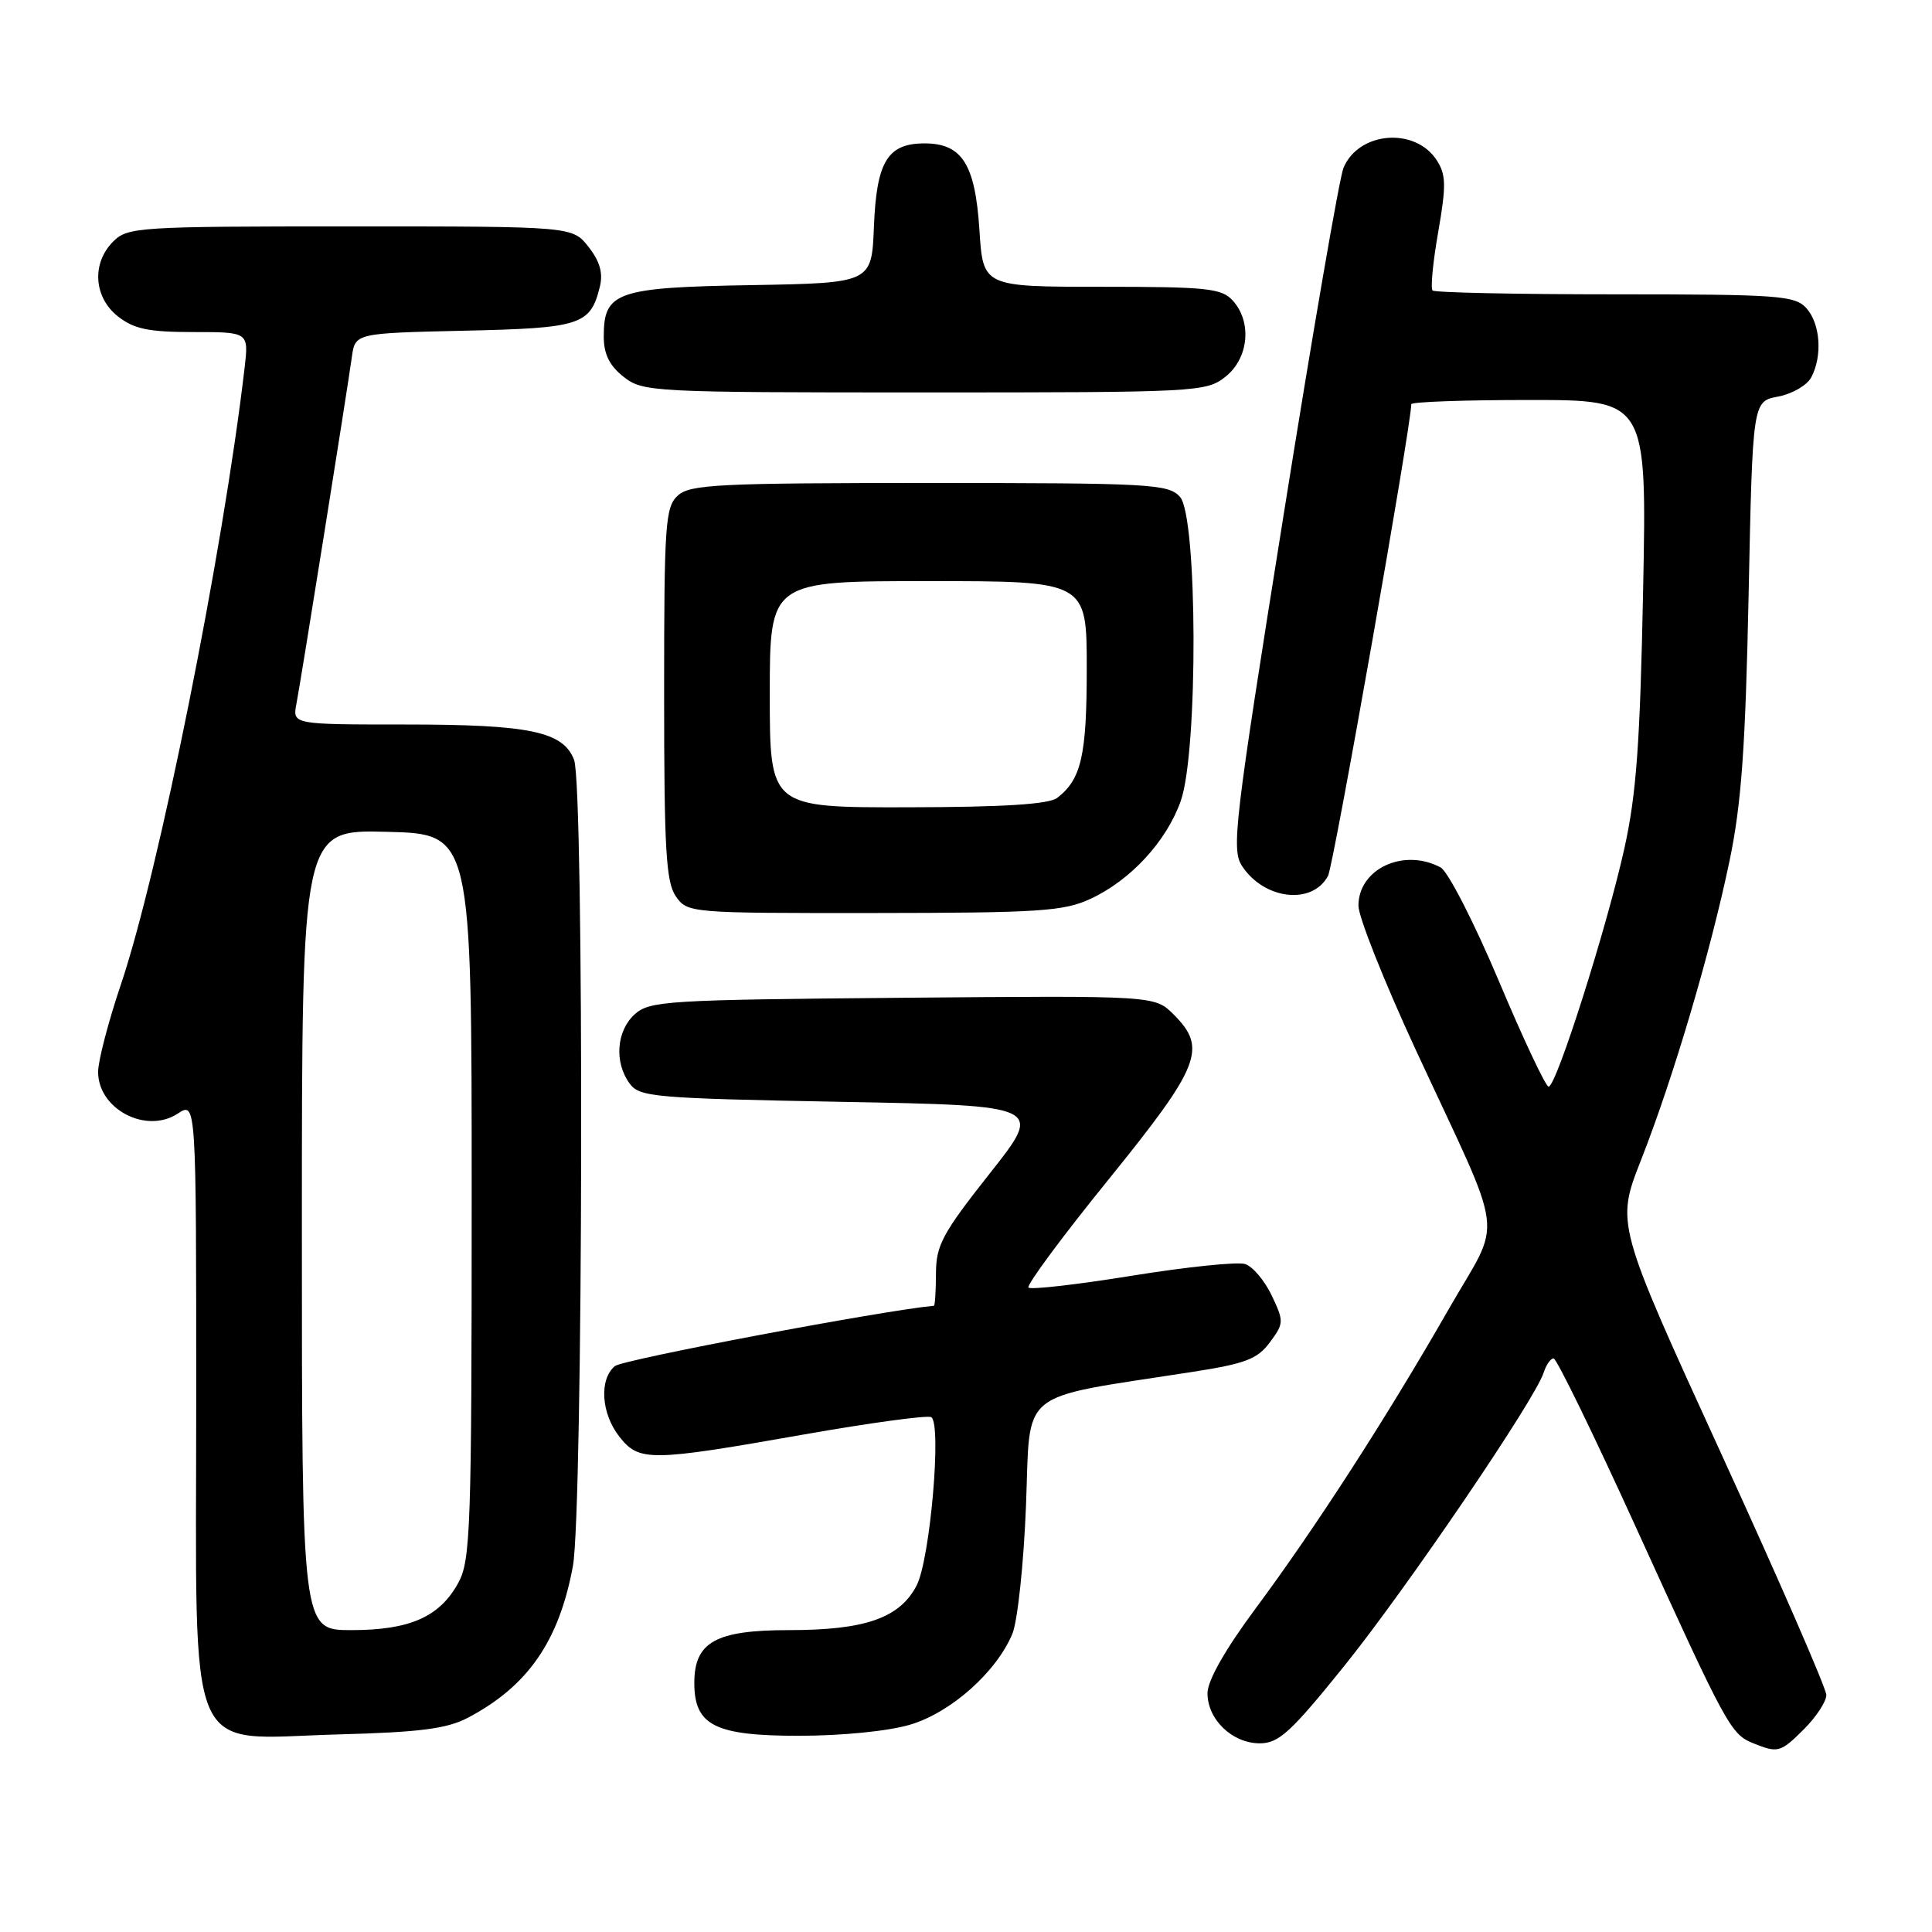 <?xml version="1.0" encoding="UTF-8" standalone="no"?>
<!DOCTYPE svg PUBLIC "-//W3C//DTD SVG 1.1//EN" "http://www.w3.org/Graphics/SVG/1.1/DTD/svg11.dtd" >
<svg xmlns="http://www.w3.org/2000/svg" xmlns:xlink="http://www.w3.org/1999/xlink" version="1.1" viewBox="0 0 256 256">
 <g >
 <path fill="currentColor"
d=" M 239.08 229.08 C 240.68 227.47 242.00 225.45 242.00 224.60 C 242.00 223.74 235.73 209.35 228.06 192.60 C 214.13 162.16 214.13 162.16 217.43 153.75 C 221.72 142.83 226.66 126.13 229.17 114.08 C 230.75 106.53 231.28 99.06 231.70 78.84 C 232.23 53.18 232.23 53.18 235.61 52.55 C 237.46 52.20 239.43 51.06 239.99 50.02 C 241.51 47.18 241.21 42.89 239.35 40.83 C 237.83 39.16 235.68 39.00 214.01 39.00 C 200.99 39.00 190.10 38.77 189.82 38.49 C 189.54 38.20 189.87 34.71 190.57 30.74 C 191.64 24.62 191.61 23.16 190.40 21.27 C 187.56 16.82 180.05 17.40 178.02 22.24 C 177.49 23.48 173.90 44.28 170.05 68.45 C 163.57 109.00 163.15 112.58 164.57 114.74 C 167.50 119.22 173.88 119.96 175.97 116.06 C 176.71 114.68 187.00 56.35 187.00 53.56 C 187.00 53.25 194.02 53.00 202.61 53.00 C 218.22 53.00 218.22 53.00 217.72 78.25 C 217.32 98.51 216.83 105.28 215.22 112.50 C 212.86 123.09 206.21 144.01 205.20 143.99 C 204.81 143.98 201.83 137.65 198.58 129.93 C 195.32 122.21 191.86 115.46 190.89 114.94 C 186.00 112.33 180.00 115.12 180.00 120.01 C 180.00 121.49 183.42 130.09 187.59 139.10 C 199.67 165.17 199.14 160.91 191.88 173.61 C 183.76 187.79 174.35 202.38 166.39 213.11 C 162.33 218.58 160.00 222.69 160.00 224.36 C 160.00 227.85 163.29 231.00 166.93 231.00 C 169.44 231.00 171.04 229.54 178.12 220.75 C 186.37 210.50 203.41 185.44 204.54 181.89 C 204.87 180.85 205.46 180.00 205.86 180.00 C 206.26 180.00 211.25 190.24 216.94 202.75 C 228.79 228.78 229.34 229.79 232.31 230.99 C 235.61 232.32 235.92 232.23 239.08 229.08 Z  M 62.00 227.61 C 69.94 223.43 74.07 217.47 75.91 207.53 C 77.27 200.17 77.42 104.23 76.07 100.69 C 74.64 96.93 70.19 96.00 53.73 96.00 C 38.75 96.00 38.75 96.00 39.28 93.25 C 39.88 90.14 45.94 52.19 46.62 47.32 C 47.06 44.15 47.06 44.15 61.50 43.82 C 77.00 43.48 78.24 43.07 79.49 37.96 C 79.93 36.18 79.47 34.60 77.98 32.71 C 75.85 30.00 75.85 30.00 46.43 30.00 C 18.33 30.00 16.91 30.09 15.00 32.00 C 12.12 34.88 12.41 39.39 15.63 41.93 C 17.76 43.60 19.70 44.00 25.62 44.00 C 32.96 44.00 32.96 44.00 32.41 48.75 C 29.55 73.20 21.05 115.55 16.02 130.45 C 14.36 135.36 13.00 140.57 13.00 142.03 C 13.00 146.97 19.36 150.30 23.55 147.56 C 26.00 145.95 26.00 145.95 26.00 185.52 C 26.00 234.38 24.30 230.37 44.80 229.82 C 55.66 229.53 59.22 229.07 62.00 227.61 Z  M 120.59 228.53 C 125.99 226.93 132.00 221.59 134.14 216.50 C 134.83 214.85 135.65 207.20 135.95 199.50 C 136.57 183.81 134.56 185.43 157.90 181.80 C 165.01 180.70 166.61 180.10 168.26 177.87 C 170.13 175.35 170.14 175.09 168.51 171.66 C 167.57 169.69 165.99 167.81 164.98 167.49 C 163.98 167.17 157.23 167.87 149.99 169.04 C 142.75 170.21 136.58 170.92 136.28 170.61 C 135.98 170.31 140.74 163.87 146.87 156.31 C 159.08 141.22 159.99 138.90 155.51 134.42 C 153.01 131.92 153.01 131.92 119.61 132.21 C 88.39 132.48 86.07 132.62 84.10 134.40 C 81.68 136.60 81.37 140.75 83.42 143.56 C 84.74 145.37 86.58 145.53 111.55 146.00 C 138.26 146.50 138.26 146.50 131.14 155.50 C 124.87 163.44 124.03 165.00 124.02 168.75 C 124.01 171.09 123.89 173.01 123.75 173.02 C 116.86 173.66 82.52 180.15 81.48 181.01 C 79.37 182.77 79.65 187.29 82.07 190.37 C 84.69 193.69 86.09 193.68 106.50 190.08 C 115.30 188.53 122.90 187.50 123.39 187.78 C 124.81 188.60 123.25 206.62 121.46 210.08 C 119.22 214.40 114.65 216.00 104.53 216.00 C 94.83 216.00 92.00 217.58 92.00 223.00 C 92.00 228.62 94.72 230.00 105.82 230.00 C 111.54 230.00 117.70 229.39 120.59 228.53 Z  M 144.50 119.10 C 149.82 116.63 154.57 111.48 156.46 106.12 C 158.77 99.56 158.69 68.42 156.35 65.83 C 154.81 64.13 152.44 64.00 123.17 64.00 C 95.25 64.00 91.45 64.19 89.83 65.65 C 88.15 67.17 88.00 69.35 88.00 91.93 C 88.00 112.60 88.25 116.91 89.56 118.78 C 91.09 120.97 91.41 121.00 115.81 120.98 C 137.73 120.96 140.95 120.75 144.50 119.10 Z  M 162.37 49.93 C 165.46 47.49 165.93 42.68 163.35 39.83 C 161.88 38.20 159.93 38.00 145.98 38.00 C 130.26 38.00 130.26 38.00 129.78 30.49 C 129.22 21.75 127.48 19.00 122.50 19.00 C 117.61 19.00 116.14 21.41 115.80 30.03 C 115.50 37.50 115.50 37.50 99.55 37.78 C 81.69 38.09 80.00 38.67 80.00 44.58 C 80.00 46.93 80.75 48.44 82.63 49.93 C 85.19 51.94 86.35 52.00 122.50 52.00 C 158.65 52.00 159.81 51.94 162.37 49.93 Z  M 40.00 162.97 C 40.00 109.93 40.00 109.93 51.25 110.22 C 62.50 110.50 62.50 110.50 62.50 158.50 C 62.50 202.50 62.35 206.77 60.73 209.73 C 58.26 214.25 54.31 216.00 46.55 216.00 C 40.00 216.00 40.00 216.00 40.00 162.97 Z  M 102.00 92.00 C 102.00 77.00 102.00 77.00 123.00 77.00 C 144.00 77.00 144.00 77.00 144.00 88.57 C 144.00 100.12 143.28 103.26 140.09 105.72 C 138.98 106.57 133.02 106.95 120.25 106.97 C 102.00 107.00 102.00 107.00 102.00 92.00 Z "/>
</g>
</svg>